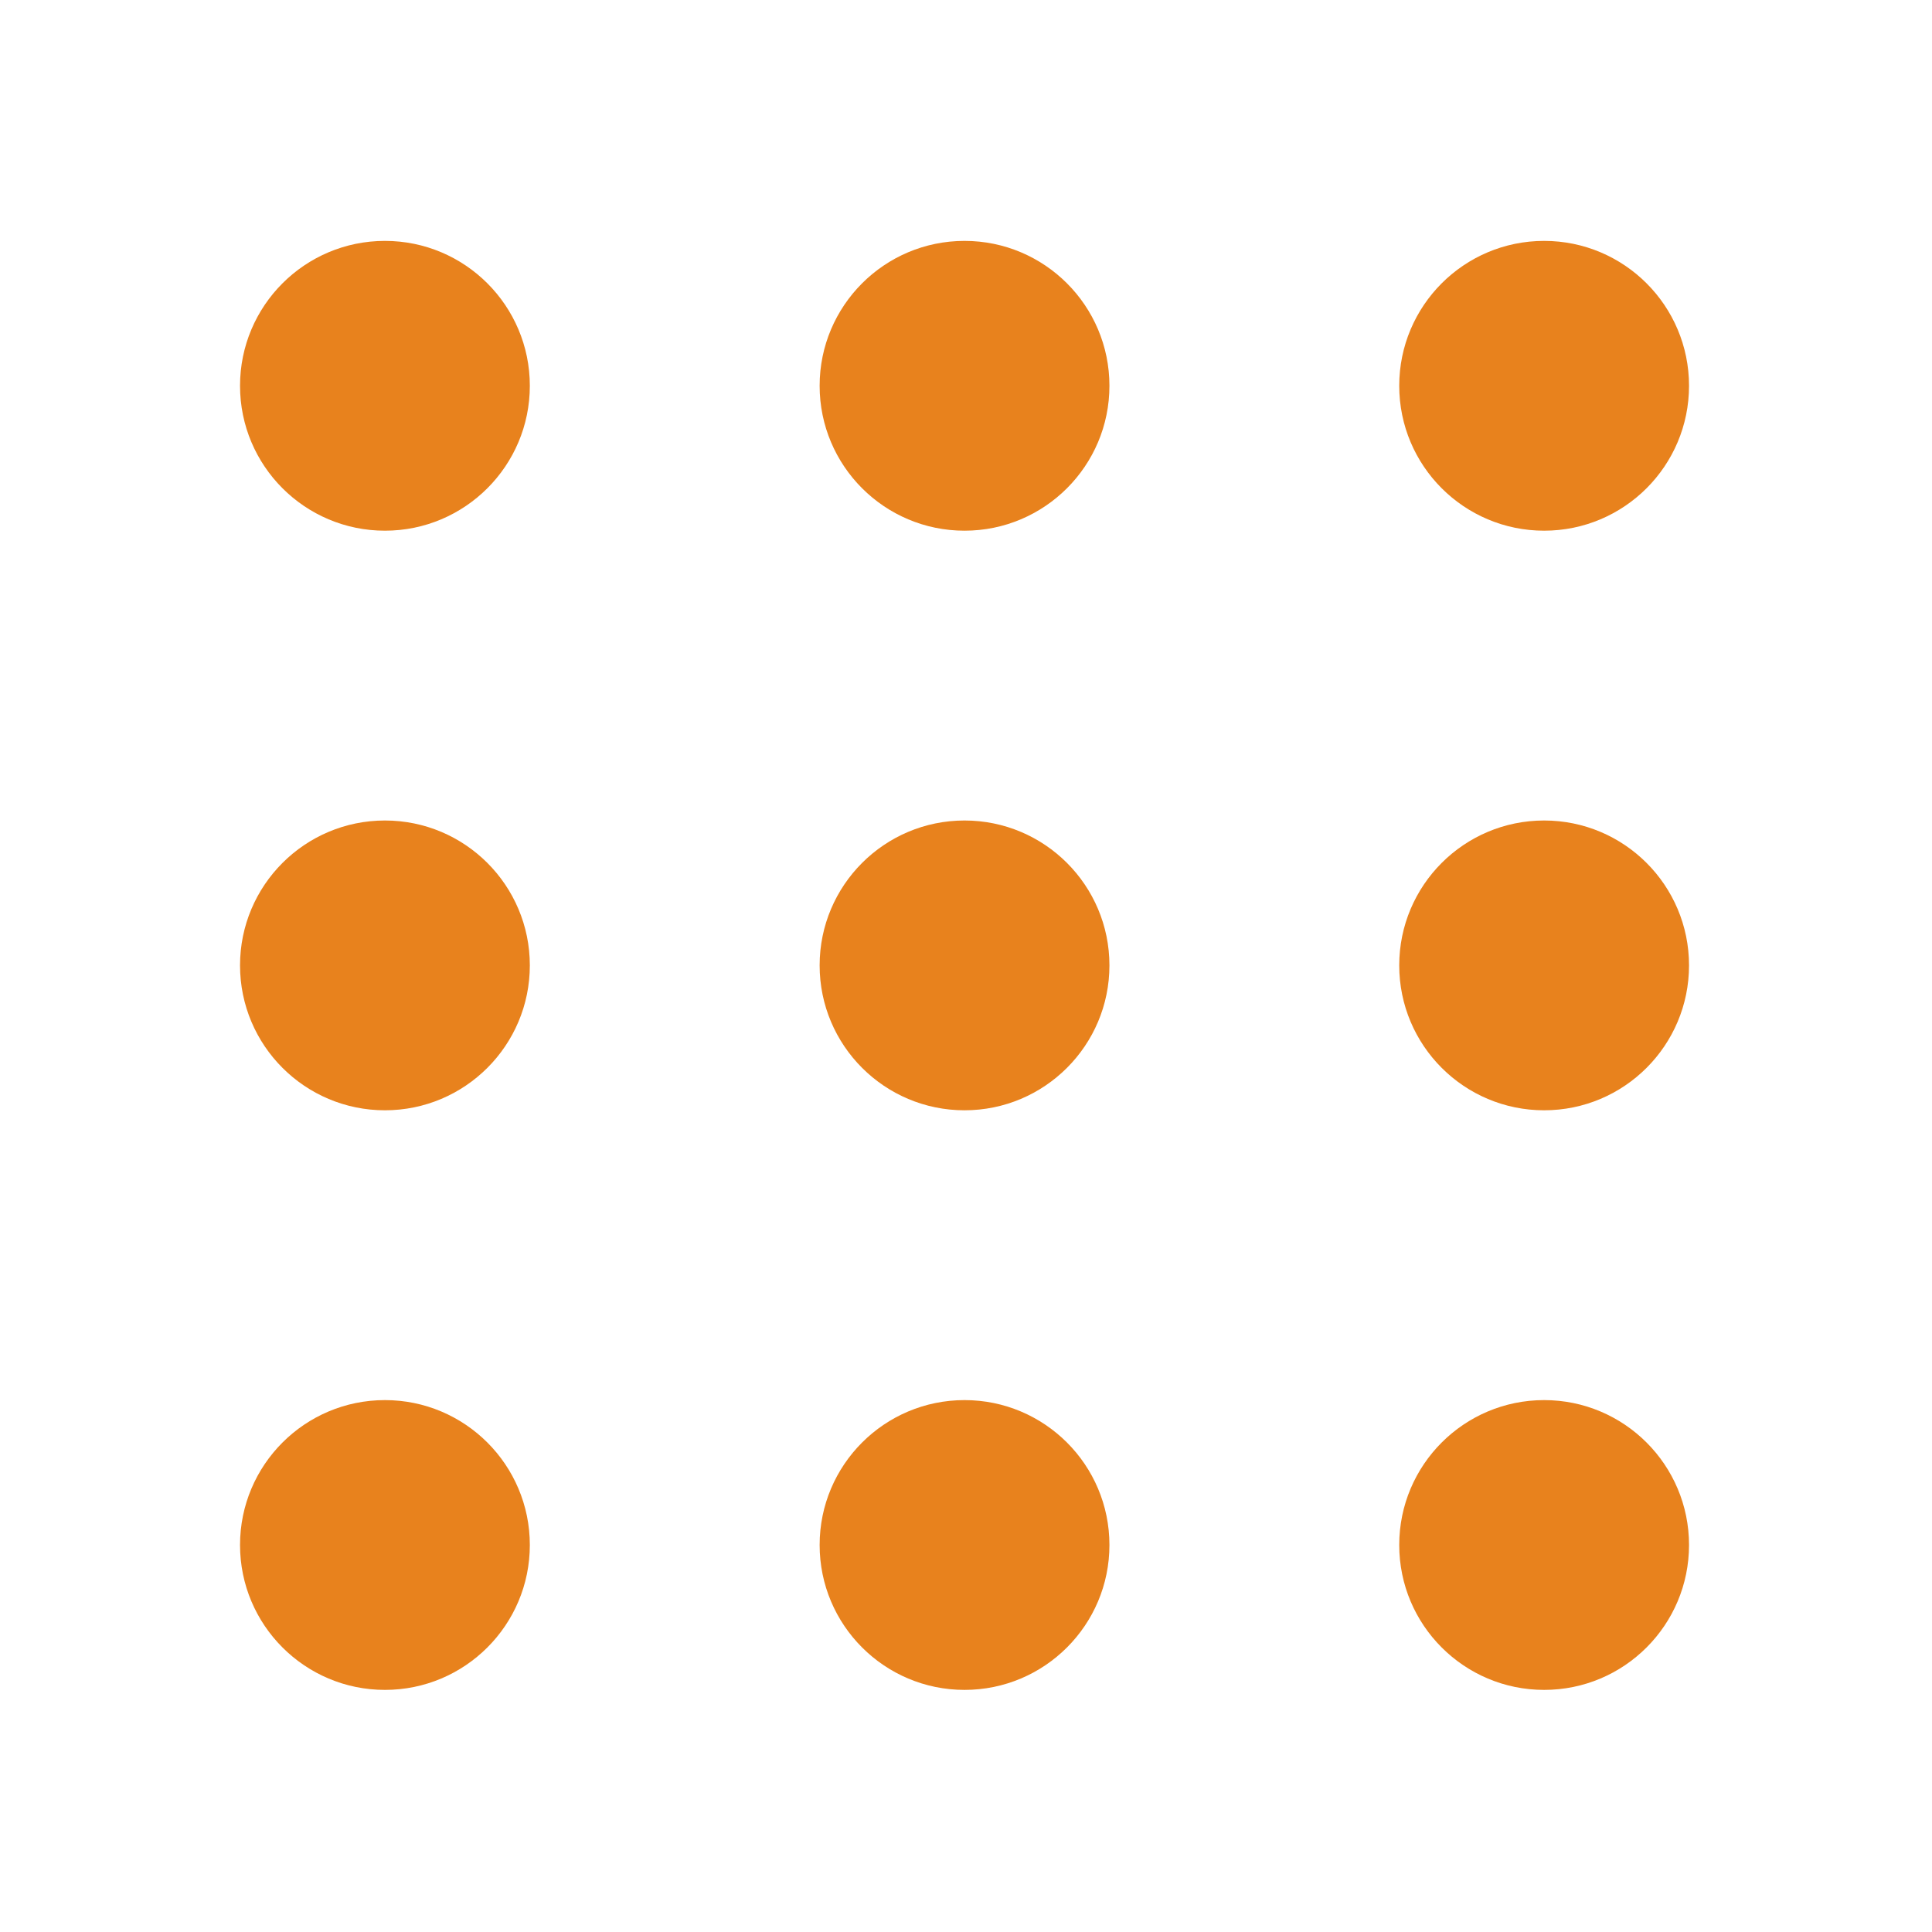 <svg version="1.1" id="Слой_1" xmlns="http://www.w3.org/2000/svg" xmlns:xlink="http://www.w3.org/1999/xlink" x="0px" y="0px"
	 width="680.314px" height="680.314px" viewBox="0 0 680.314 680.314" enable-background="new 0 0 680.314 680.314"
	 xml:space="preserve">
<g>
	<path fill-rule="evenodd" clip-rule="evenodd" fill="#E8821D" d="M135.545,84.827c28.177,0,51.024,22.847,51.024,51.023
		s-22.847,51.023-51.024,51.023c-28.176,0-51.023-22.847-51.023-51.023S107.369,84.827,135.545,84.827L135.545,84.827z"/>
	<path fill-rule="evenodd" clip-rule="evenodd" fill="#E8821D" d="M339.64,84.827c28.176,0,51.024,22.847,51.024,51.023
		s-22.848,51.023-51.024,51.023s-51.023-22.847-51.023-51.023S311.464,84.827,339.64,84.827L339.64,84.827z"/>
	<path fill-rule="evenodd" clip-rule="evenodd" fill="#E8821D" d="M543.734,84.827c28.177,0,51.023,22.847,51.023,51.023
		s-22.847,51.023-51.023,51.023c-28.176,0-51.023-22.847-51.023-51.023S515.559,84.827,543.734,84.827L543.734,84.827z"/>
	<path fill-rule="evenodd" clip-rule="evenodd" fill="#E8821D" d="M135.545,288.921c28.177,0,51.024,22.847,51.024,51.023
		c0,28.177-22.847,51.023-51.024,51.023c-28.176,0-51.023-22.846-51.023-51.023C84.522,311.769,107.369,288.921,135.545,288.921
		L135.545,288.921z"/>
	<path fill-rule="evenodd" clip-rule="evenodd" fill="#E8821D" d="M339.64,288.921c28.176,0,51.024,22.847,51.024,51.023
		c0,28.177-22.848,51.023-51.024,51.023s-51.023-22.846-51.023-51.023C288.617,311.769,311.464,288.921,339.64,288.921
		L339.64,288.921z"/>
	<path fill-rule="evenodd" clip-rule="evenodd" fill="#E8821D" d="M543.734,288.921c28.177,0,51.023,22.847,51.023,51.023
		c0,28.177-22.847,51.023-51.023,51.023c-28.176,0-51.023-22.846-51.023-51.023C492.711,311.769,515.559,288.921,543.734,288.921
		L543.734,288.921z"/>
	<path fill-rule="evenodd" clip-rule="evenodd" fill="#E8821D" d="M135.545,493.017c28.177,0,51.024,22.846,51.024,51.023
		c0,28.176-22.847,51.023-51.024,51.023c-28.176,0-51.023-22.848-51.023-51.023C84.522,515.862,107.369,493.017,135.545,493.017
		L135.545,493.017z"/>
	<path fill-rule="evenodd" clip-rule="evenodd" fill="#E8821D" d="M339.64,493.017c28.176,0,51.024,22.846,51.024,51.023
		c0,28.176-22.848,51.023-51.024,51.023s-51.023-22.848-51.023-51.023C288.617,515.862,311.464,493.017,339.64,493.017
		L339.64,493.017z"/>
	<path fill-rule="evenodd" clip-rule="evenodd" fill="#E8821D" d="M543.734,493.017c28.177,0,51.023,22.846,51.023,51.023
		c0,28.176-22.847,51.023-51.023,51.023c-28.176,0-51.023-22.848-51.023-51.023C492.711,515.862,515.559,493.017,543.734,493.017
		L543.734,493.017z"/>
</g>
</svg>
